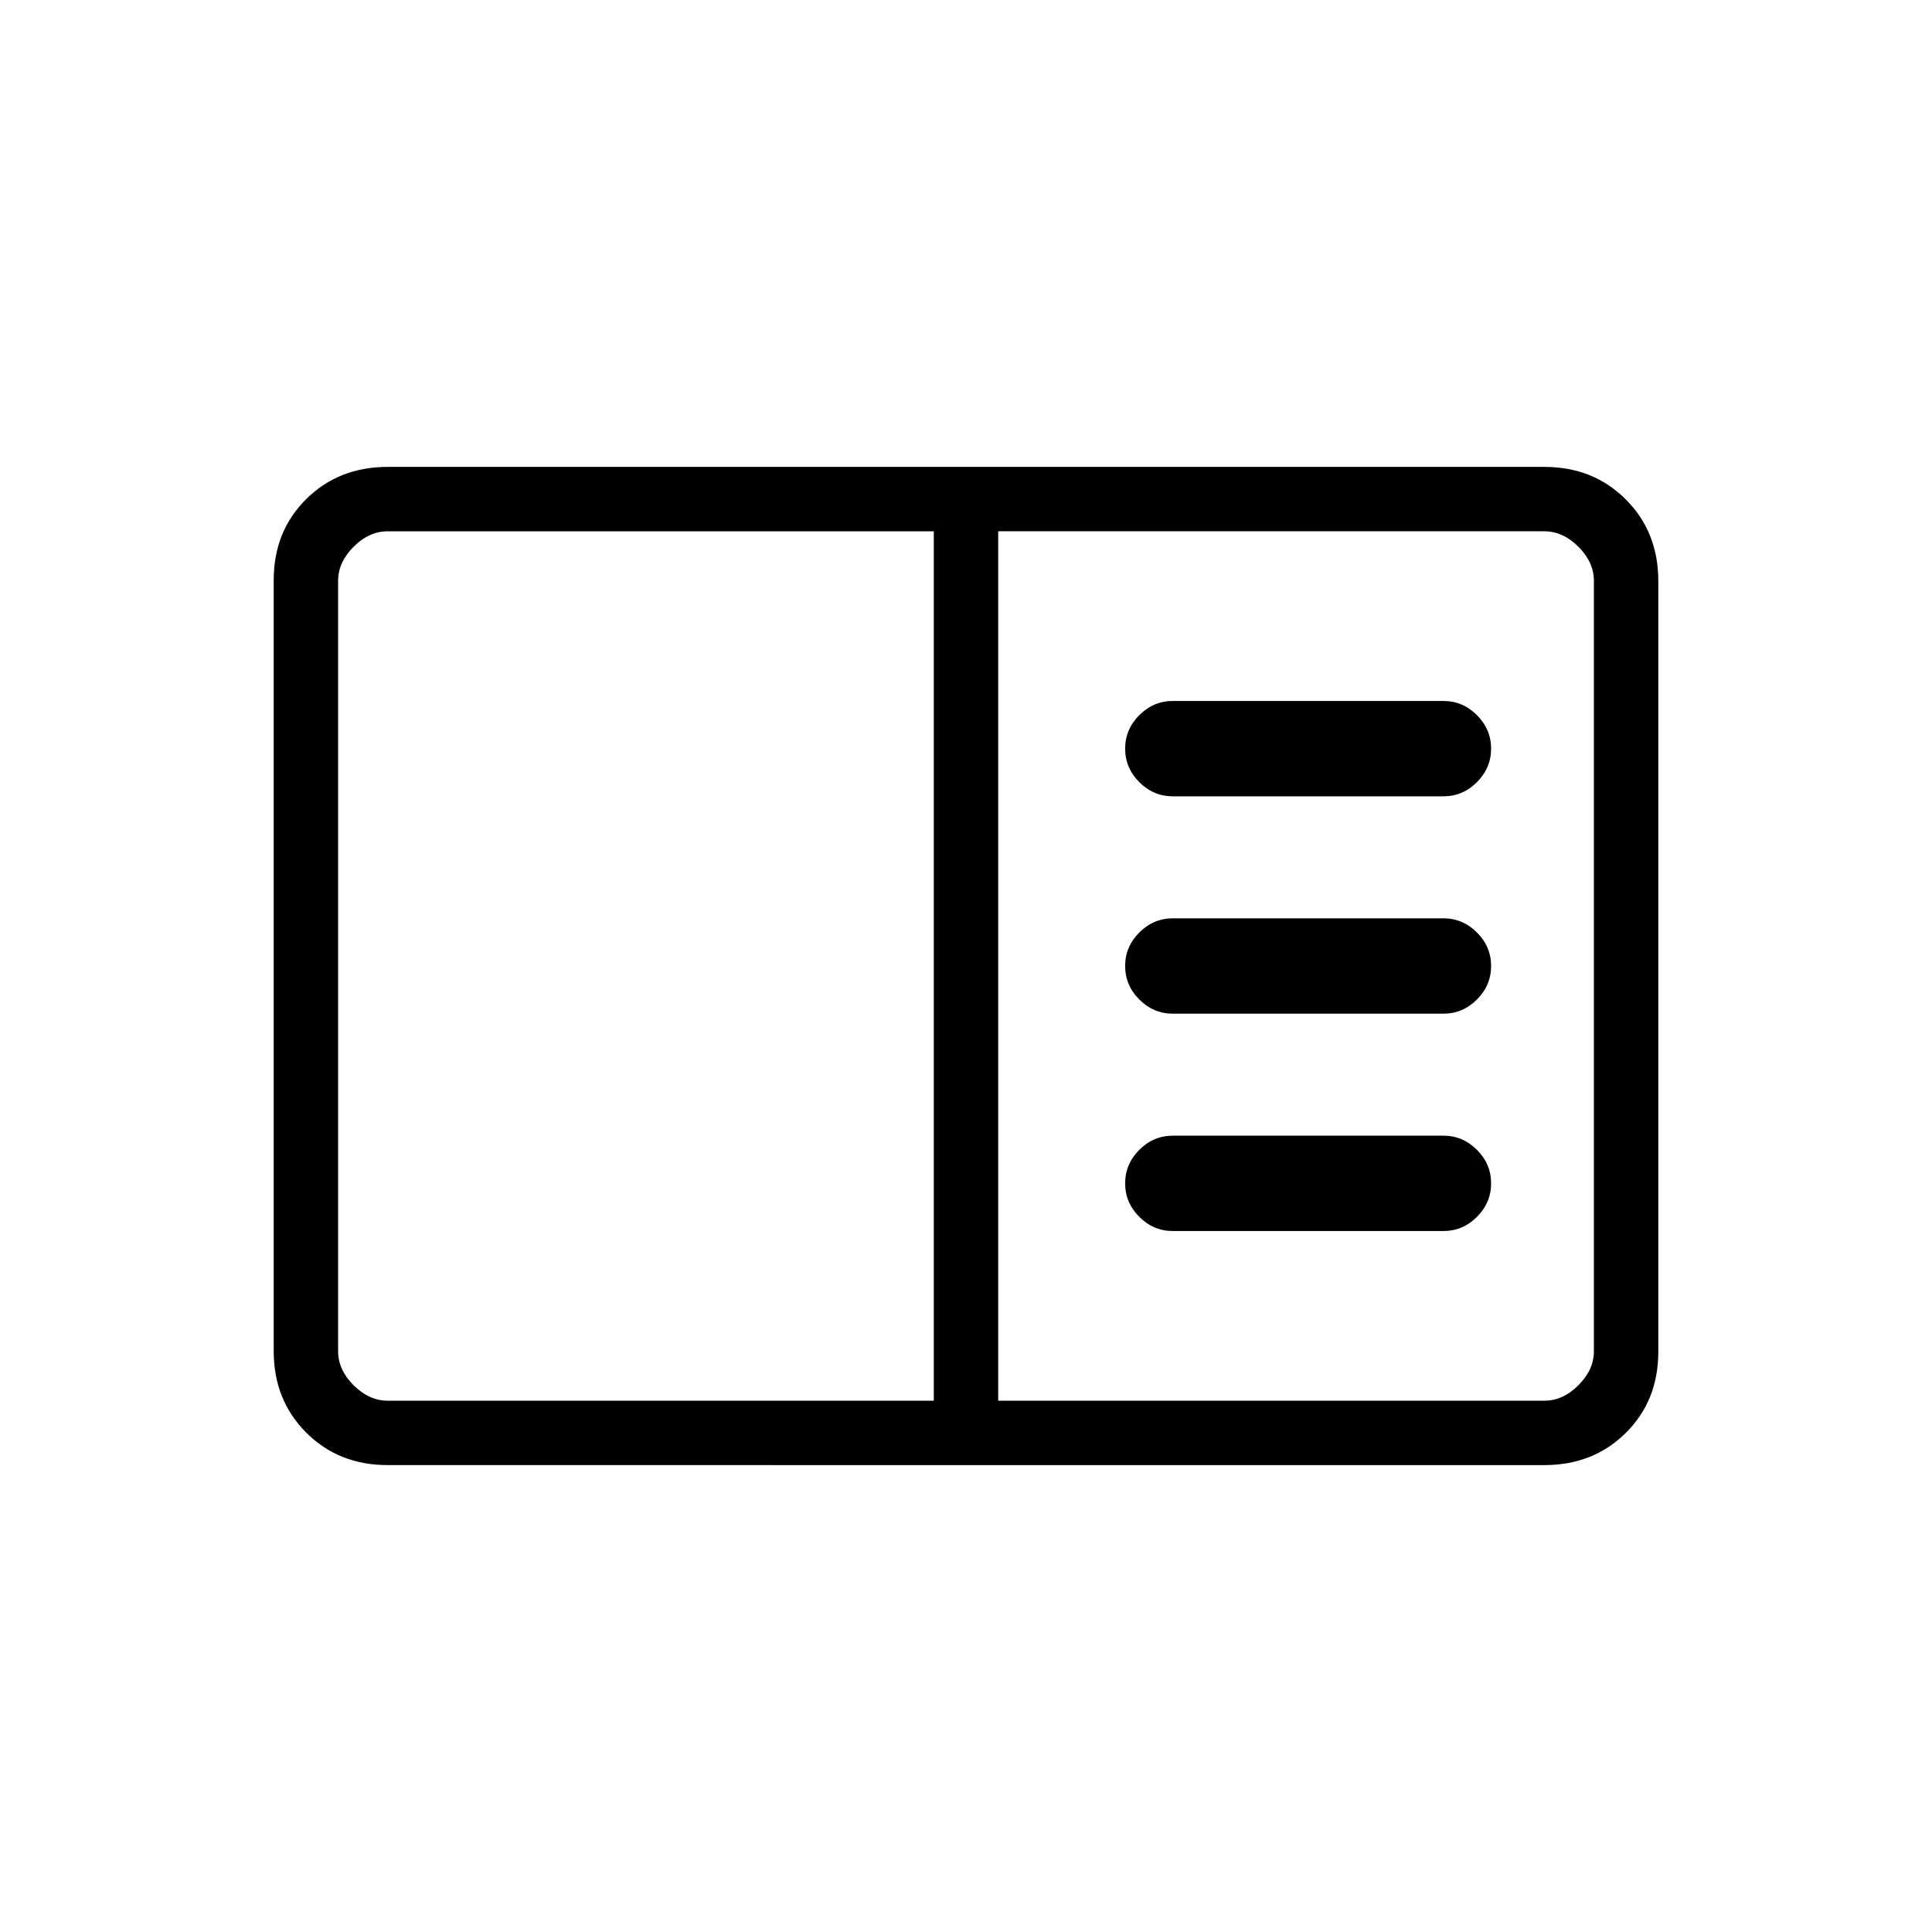 <svg xmlns="http://www.w3.org/2000/svg" height="20" viewBox="0 -960 960 960" width="20"><path d="M192.62-232q-24.32 0-40.47-16.16T136-288.66v-383.01Q136-696 152.15-712t40.47-16h574.76q24.32 0 40.47 16.16t16.15 40.5v383.01Q824-264 807.85-248t-40.47 16H192.62Zm0-32H464v-432H192.62q-9.24 0-16.93 7.69-7.69 7.69-7.69 16.93v382.76q0 9.24 7.69 16.93 7.69 7.69 16.93 7.69ZM496-264h271.38q9.24 0 16.93-7.69 7.69-7.69 7.69-16.93v-382.76q0-9.24-7.69-16.93-7.69-7.69-16.93-7.69H496v432Zm221.23-84.31q9.62 0 16.65-7.04 7.04-7.03 7.04-16.65 0-9.62-7.04-16.65-7.03-7.04-16.65-7.04H582.77q-9.62 0-16.65 7.04-7.04 7.03-7.04 16.65 0 9.62 7.04 16.65 7.03 7.04 16.65 7.04h134.46Zm0-108q9.62 0 16.65-7.04 7.04-7.03 7.04-16.65 0-9.62-7.04-16.65-7.03-7.04-16.65-7.04H582.77q-9.62 0-16.65 7.04-7.04 7.03-7.04 16.65 0 9.62 7.04 16.65 7.03 7.04 16.65 7.04h134.46Zm0-108q9.62 0 16.65-7.04 7.04-7.03 7.04-16.65 0-9.62-7.04-16.65-7.03-7.04-16.65-7.04H582.77q-9.62 0-16.65 7.04-7.04 7.03-7.04 16.65 0 9.62 7.04 16.65 7.03 7.04 16.65 7.04h134.46ZM168-264v-432 432Z"/></svg>